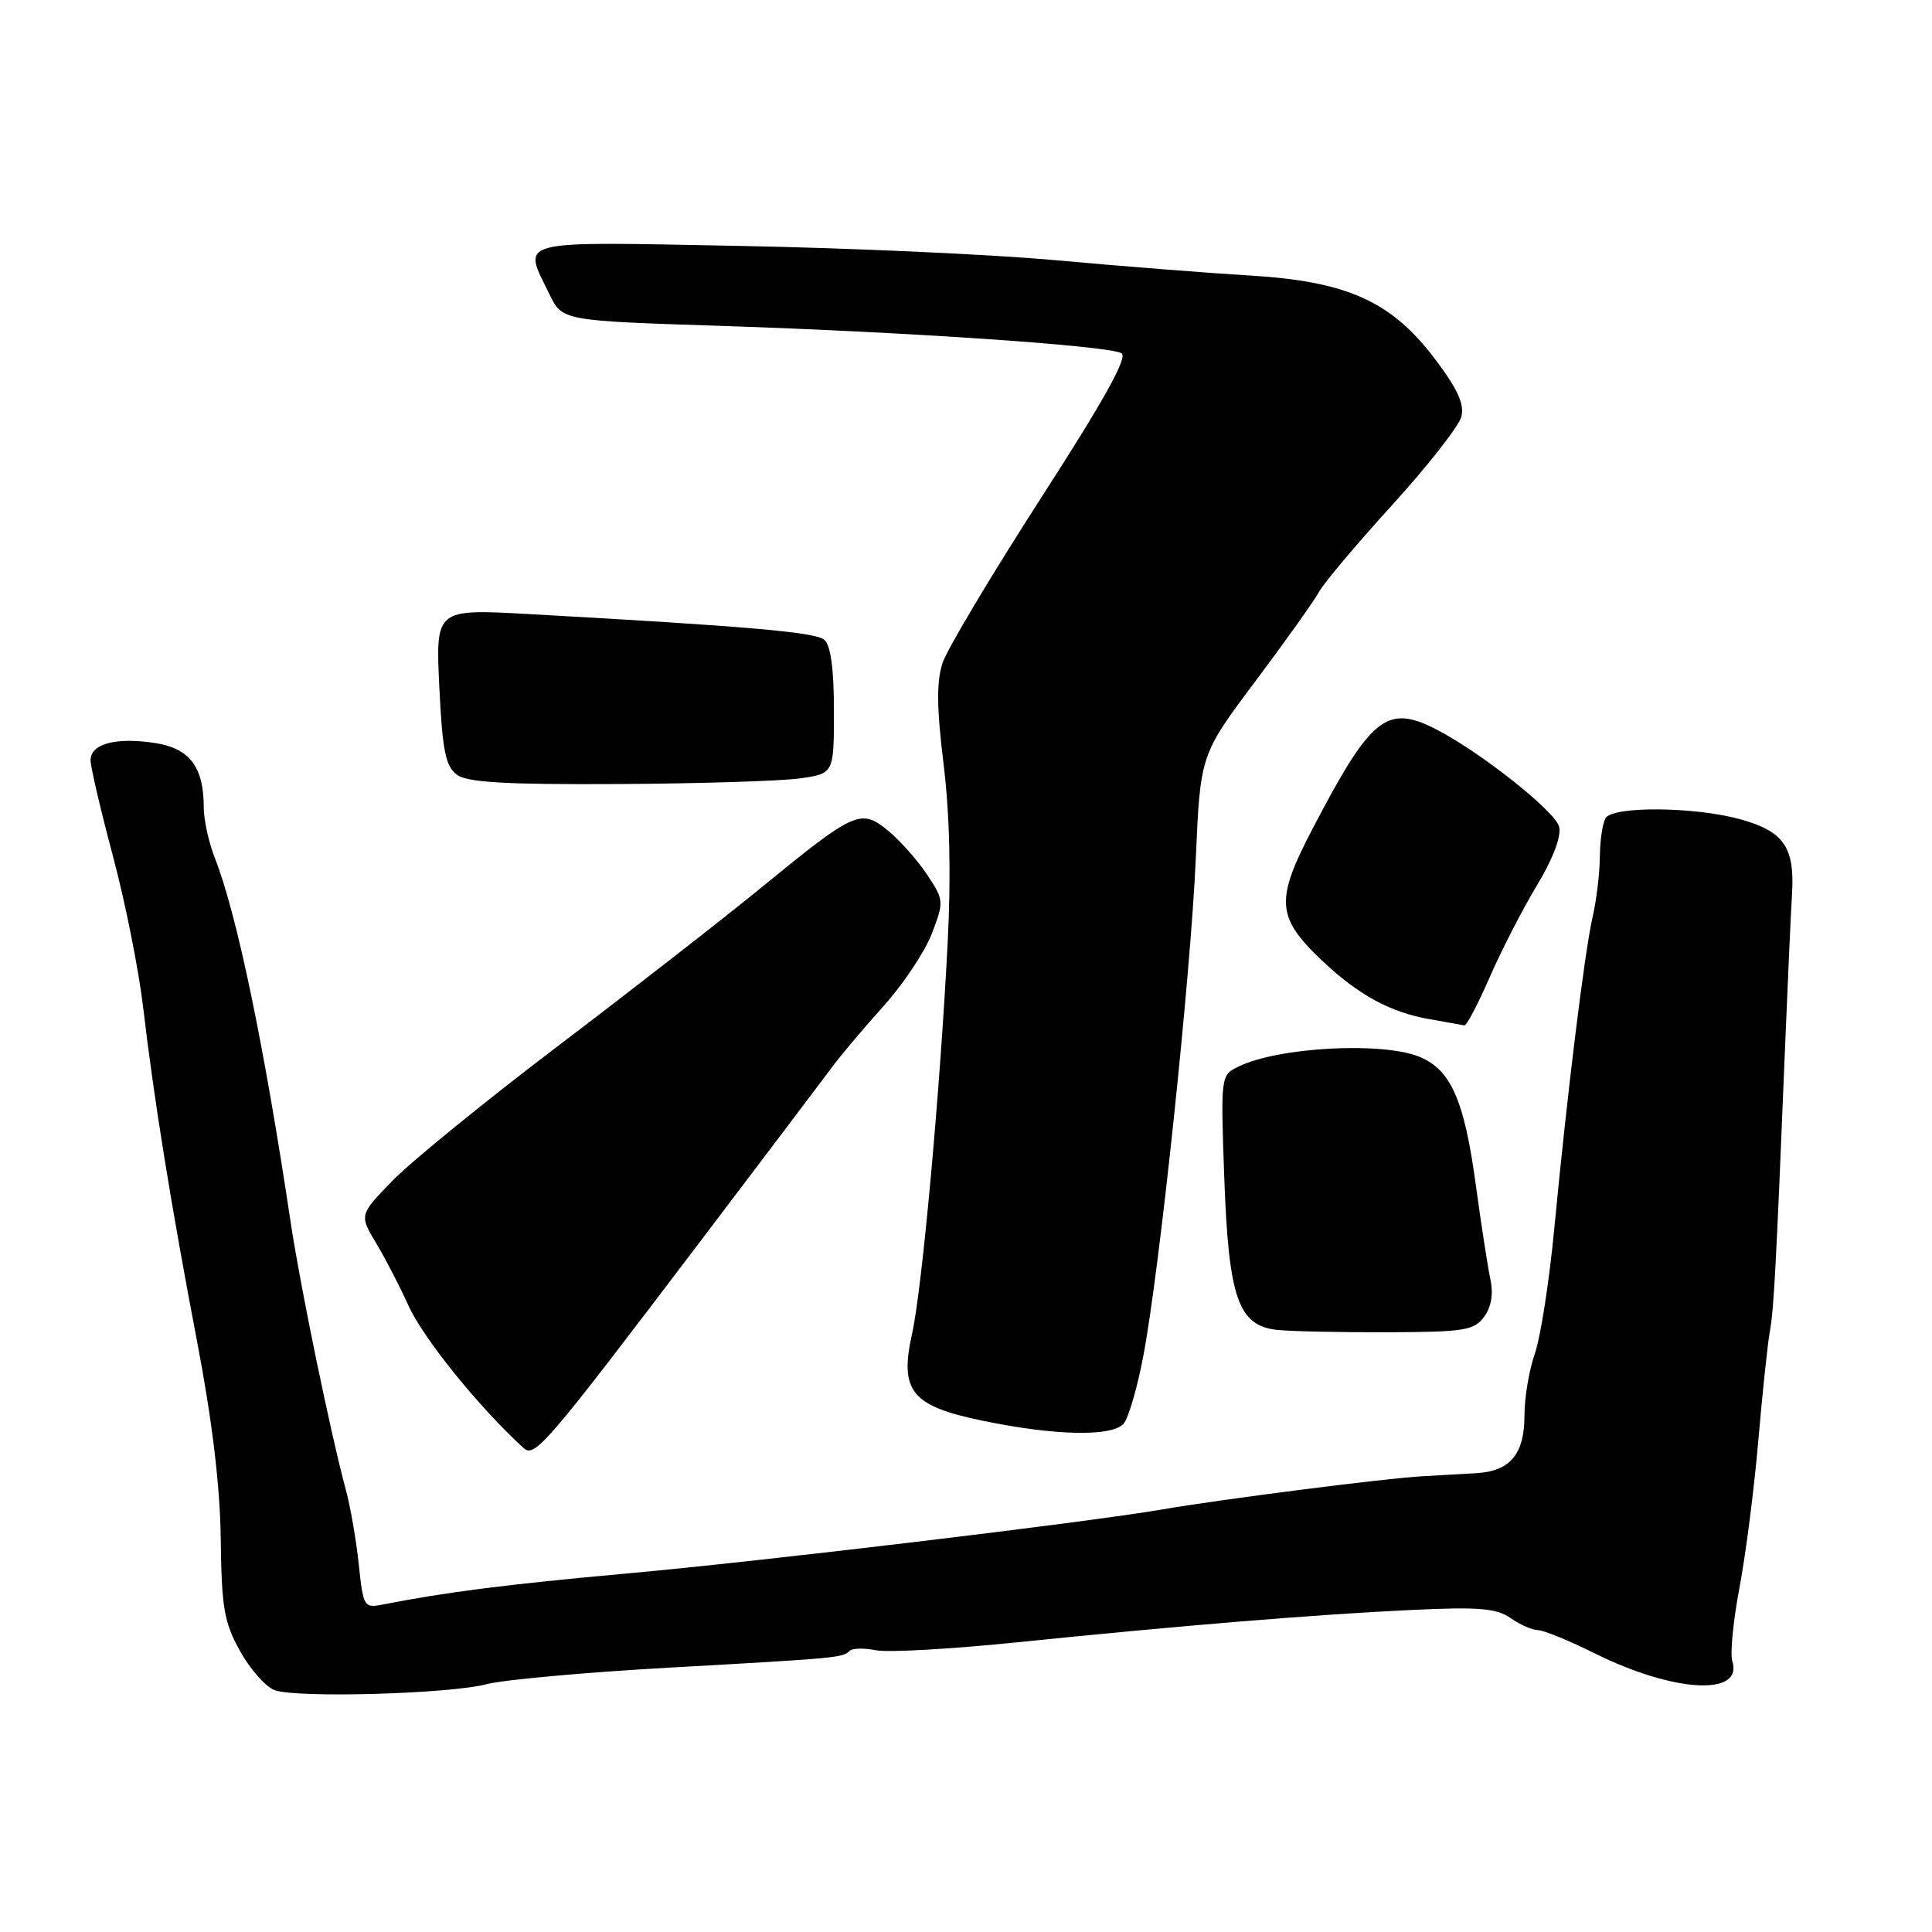 <?xml version="1.0" encoding="UTF-8" standalone="no"?>
<!DOCTYPE svg PUBLIC "-//W3C//DTD SVG 1.1//EN" "http://www.w3.org/Graphics/SVG/1.1/DTD/svg11.dtd" >
<svg xmlns="http://www.w3.org/2000/svg" xmlns:xlink="http://www.w3.org/1999/xlink" version="1.1" viewBox="0 0 256 256">
 <g >
 <path fill="currentColor"
d=" M 64.50 223.16 C 66.70 222.58 77.60 221.59 88.71 220.97 C 111.16 219.71 111.67 219.66 112.59 218.74 C 112.94 218.39 114.52 218.35 116.09 218.67 C 117.67 218.98 126.05 218.51 134.73 217.62 C 156.49 215.39 174.54 213.91 187.20 213.32 C 195.95 212.91 198.31 213.10 200.17 214.41 C 201.42 215.28 203.05 216.00 203.78 216.00 C 204.51 216.00 207.90 217.38 211.31 219.08 C 221.77 224.27 231.02 224.80 229.54 220.11 C 229.23 219.14 229.66 214.76 230.49 210.37 C 231.32 205.99 232.44 197.24 232.98 190.95 C 233.52 184.65 234.21 178.15 234.50 176.50 C 235.05 173.50 235.32 168.38 236.54 138.50 C 236.90 129.70 237.31 120.70 237.45 118.50 C 237.83 112.26 236.38 110.16 230.58 108.55 C 224.58 106.90 213.81 106.79 212.77 108.38 C 212.36 109.00 212.01 111.30 211.99 113.50 C 211.97 115.70 211.54 119.30 211.03 121.50 C 209.97 126.12 207.65 144.95 205.93 163.00 C 205.27 169.88 204.12 177.24 203.37 179.38 C 202.62 181.51 202.00 185.19 202.00 187.55 C 202.00 192.66 200.13 194.92 195.68 195.20 C 193.93 195.31 190.70 195.49 188.50 195.61 C 183.82 195.85 161.96 198.64 154.00 200.01 C 144.00 201.73 100.80 206.90 83.00 208.50 C 67.31 209.92 59.03 210.97 50.83 212.59 C 48.23 213.11 48.14 212.97 47.54 207.31 C 47.21 204.12 46.44 199.70 45.85 197.50 C 43.82 190.01 39.80 170.53 38.52 162.00 C 35.00 138.49 31.38 121.08 28.48 113.73 C 27.67 111.66 27.00 108.64 27.00 107.03 C 27.00 101.59 25.13 99.14 20.46 98.44 C 15.31 97.67 12.00 98.57 12.00 100.73 C 12.00 101.61 13.33 107.32 14.96 113.42 C 16.59 119.51 18.39 128.55 18.97 133.50 C 20.42 145.82 22.65 159.63 26.16 178.00 C 28.13 188.32 29.17 197.00 29.25 203.97 C 29.36 213.06 29.70 215.00 31.82 218.80 C 33.16 221.20 35.21 223.52 36.38 223.95 C 39.28 225.03 59.57 224.46 64.50 223.16 Z  M 92.30 165.14 C 101.21 153.39 109.38 142.59 110.45 141.14 C 111.53 139.69 114.52 136.15 117.11 133.27 C 119.70 130.39 122.57 126.08 123.48 123.69 C 125.10 119.46 125.08 119.26 122.85 115.90 C 121.59 114.00 119.28 111.39 117.71 110.10 C 114.09 107.10 113.29 107.45 101.00 117.51 C 95.78 121.78 83.62 131.25 74.00 138.55 C 64.38 145.85 54.50 153.89 52.05 156.41 C 47.60 160.98 47.60 160.98 49.85 164.74 C 51.09 166.81 53.00 170.50 54.10 172.95 C 56.04 177.28 63.41 186.41 69.35 191.85 C 70.84 193.22 72.23 191.61 92.30 165.14 Z  M 148.90 188.62 C 149.54 187.86 150.70 183.87 151.48 179.75 C 153.63 168.53 157.76 129.37 158.45 113.75 C 159.05 100.00 159.05 100.00 166.36 90.25 C 170.38 84.89 174.16 79.57 174.77 78.44 C 175.37 77.30 179.73 72.13 184.45 66.94 C 189.17 61.75 193.30 56.48 193.63 55.24 C 194.07 53.57 193.15 51.55 190.15 47.58 C 184.35 39.90 178.50 37.27 165.50 36.50 C 160.00 36.17 148.53 35.27 140.00 34.49 C 131.47 33.71 112.46 32.85 97.75 32.58 C 67.86 32.01 69.22 31.66 72.81 39.00 C 74.51 42.50 74.51 42.50 95.51 43.18 C 120.20 43.99 146.82 45.80 148.60 46.80 C 149.49 47.29 146.34 52.96 137.93 66.00 C 131.38 76.18 125.51 86.00 124.90 87.83 C 124.08 90.30 124.11 93.75 125.03 101.27 C 125.85 107.90 126.03 116.04 125.57 124.94 C 124.56 144.65 122.19 170.70 120.86 176.70 C 119.16 184.34 120.74 186.29 130.19 188.25 C 139.79 190.25 147.42 190.40 148.90 188.62 Z  M 196.64 174.50 C 197.61 173.19 197.90 171.46 197.48 169.50 C 197.13 167.85 196.26 162.20 195.54 156.93 C 194.03 145.80 192.25 141.76 188.11 140.04 C 183.19 138.01 169.41 138.74 164.12 141.32 C 161.75 142.47 161.74 142.53 162.22 156.01 C 162.80 172.02 164.07 175.67 169.24 176.22 C 171.03 176.41 177.60 176.55 183.83 176.53 C 193.98 176.50 195.32 176.29 196.64 174.50 Z  M 197.37 129.54 C 198.92 125.98 201.74 120.48 203.65 117.32 C 205.80 113.74 206.91 110.81 206.59 109.54 C 206.06 107.48 196.18 99.66 190.30 96.64 C 183.77 93.29 181.69 94.95 173.99 109.68 C 168.96 119.28 169.10 121.50 175.11 127.22 C 179.95 131.82 184.24 134.16 189.50 135.06 C 191.70 135.44 193.74 135.81 194.03 135.87 C 194.32 135.94 195.82 133.09 197.37 129.54 Z  M 106.00 103.14 C 110.50 102.50 110.50 102.50 110.50 94.17 C 110.50 88.61 110.07 85.48 109.22 84.77 C 108.01 83.76 99.05 82.98 70.11 81.37 C 57.72 80.68 57.72 80.68 58.21 91.00 C 58.62 99.49 59.04 101.55 60.55 102.66 C 61.95 103.68 67.02 103.97 81.94 103.89 C 92.70 103.83 103.53 103.49 106.00 103.14 Z "/>
</g>
</svg>